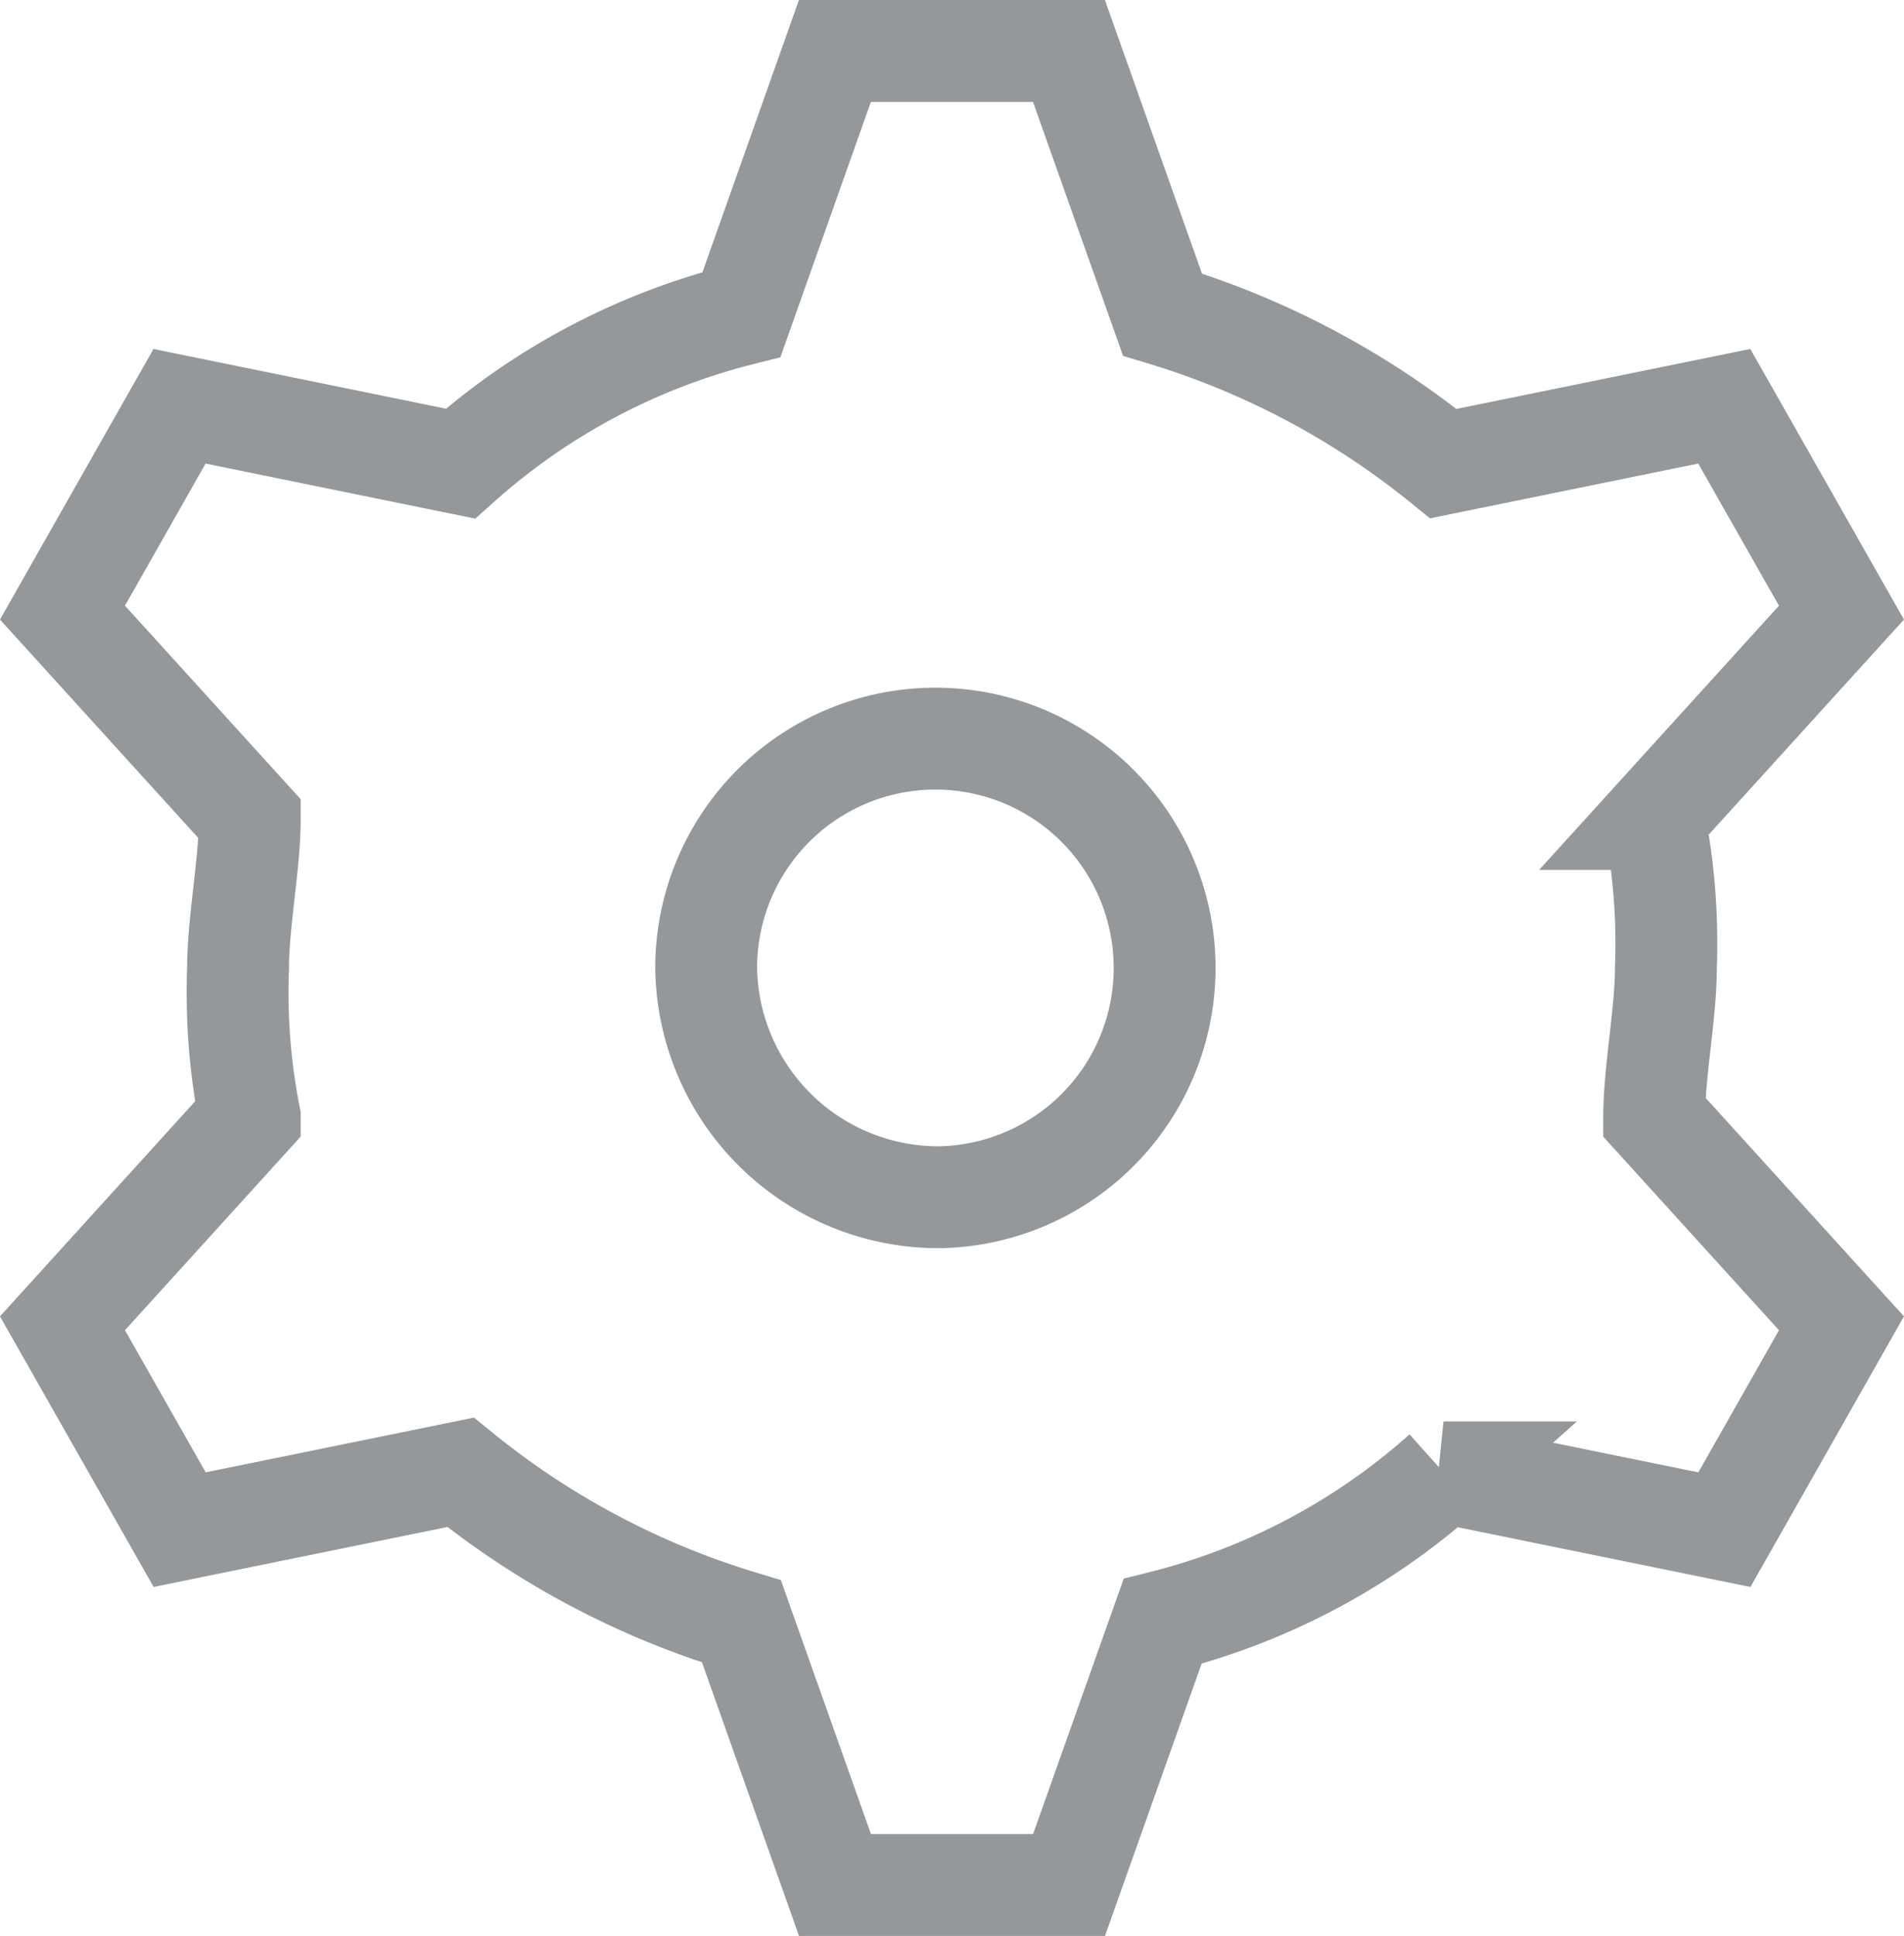 <svg xmlns="http://www.w3.org/2000/svg" width="28.041" height="28.5" viewBox="0 0 28.041 28.5">
  <g id="Symbol_147_3" data-name="Symbol 147 – 3" transform="translate(0.92 0.75)">
    <rect id="Rectangle_193" data-name="Rectangle 193" width="27" height="27" fill="none"/>
    <path id="Path_104" data-name="Path 104" d="M272.928,16.875A3.376,3.376,0,1,0,269.48,13.5,3.422,3.422,0,0,0,272.928,16.875Zm-7.067-10.8A9.786,9.786,0,0,1,270,3.881L271.376,0h3.447L276.2,3.881a12.118,12.118,0,0,1,4.137,2.194l4.137-.844L286.2,8.269l-2.758,3.037a9.424,9.424,0,0,1,.172,2.194c0,.675-.172,1.519-.172,2.194l2.758,3.037-1.724,3.038-4.137-.844a9.786,9.786,0,0,1-4.137,2.194L274.824,27h-3.447L270,23.119a12.118,12.118,0,0,1-4.137-2.194l-4.137.844L260,18.731l2.758-3.038a9.424,9.424,0,0,1-.172-2.194c0-.675.172-1.519.172-2.194L260,8.269l1.724-3.038Z" transform="translate(-260)" fill="none" stroke="#95989a" stroke-width="1.5" fill-rule="evenodd"/>
  </g>
</svg>
